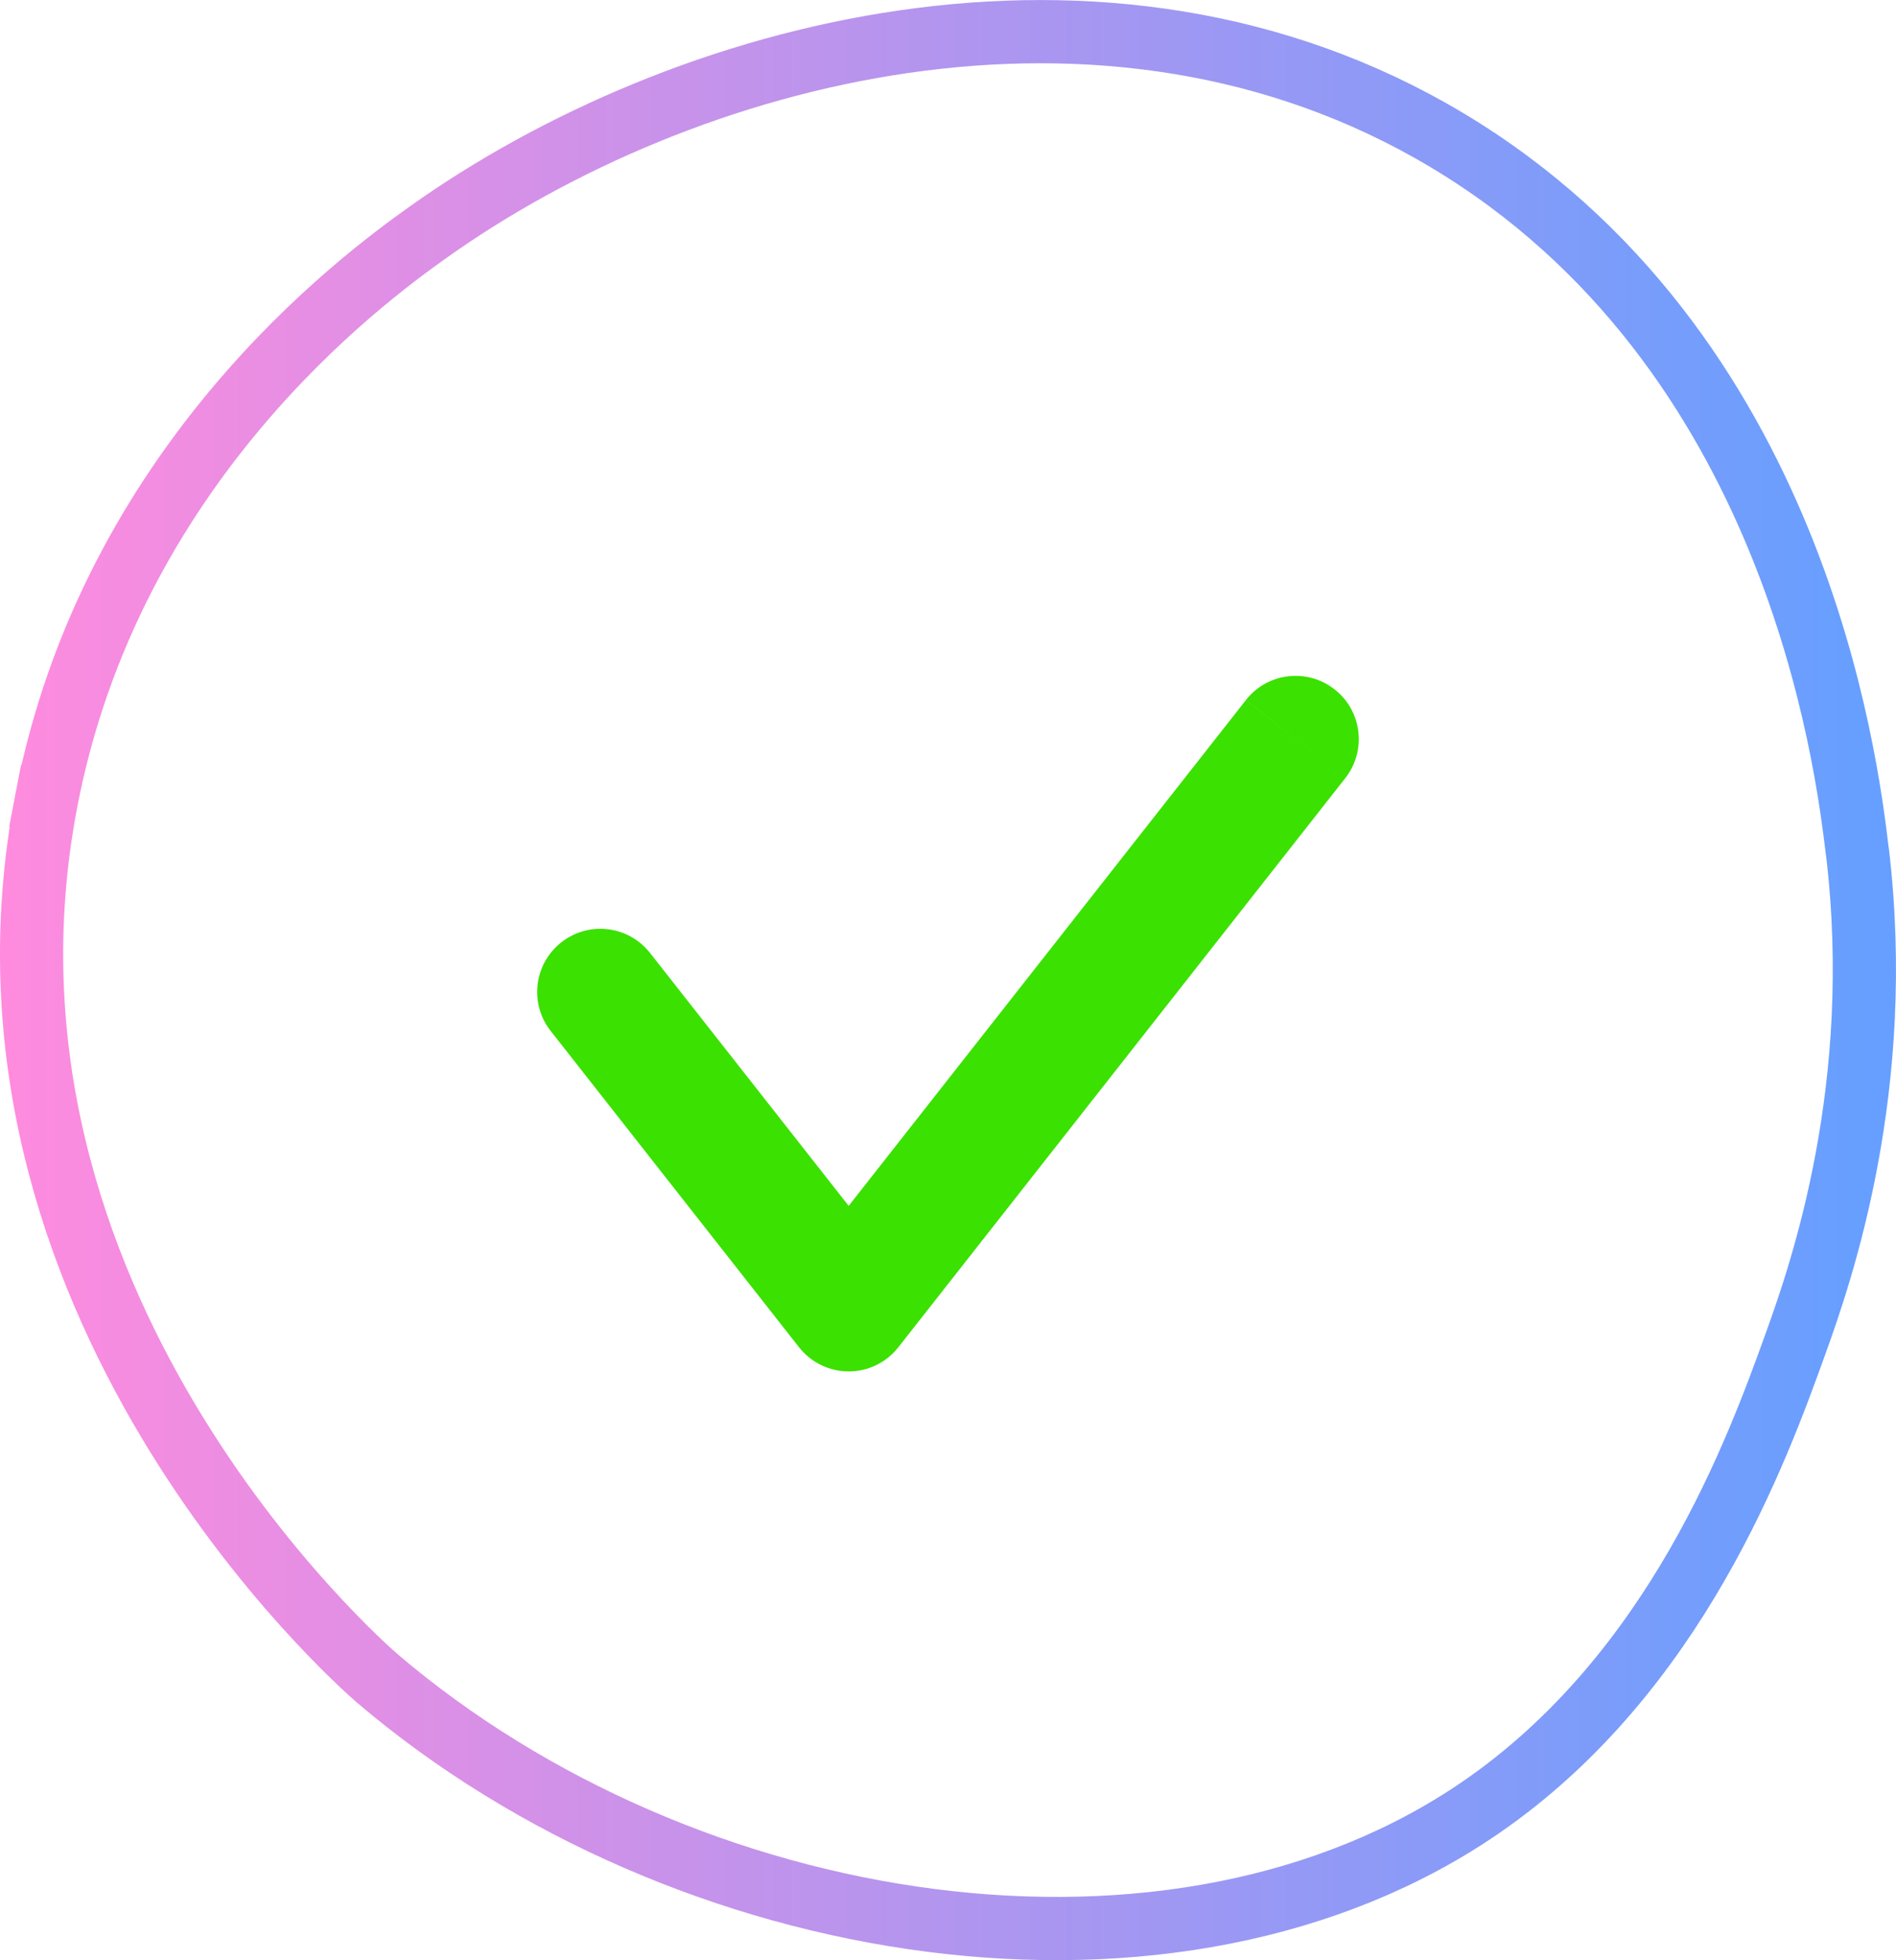 <?xml version="1.0" encoding="utf-8"?>
<!-- Generator: Adobe Illustrator 16.0.0, SVG Export Plug-In . SVG Version: 6.00 Build 0)  -->
<!DOCTYPE svg PUBLIC "-//W3C//DTD SVG 1.1//EN" "http://www.w3.org/Graphics/SVG/1.1/DTD/svg11.dtd">
<svg version="1.1" id="Layer_1" xmlns="http://www.w3.org/2000/svg" xmlns:xlink="http://www.w3.org/1999/xlink" x="0px" y="0px"
	 width="30px" height="31px" viewBox="0 0 30 31" enable-background="new 0 0 30 31" xml:space="preserve">
<linearGradient id="SVGID_1_" gradientUnits="userSpaceOnUse" x1="0" y1="16.5" x2="29.508" y2="16.5" gradientTransform="matrix(1 0 0 -1 0 32)">
	<stop  offset="0" style="stop-color:#FF8BDE"/>
	<stop  offset="1" style="stop-color:#669FFF"/>
</linearGradient>
<path fill="none" stroke="url(#SVGID_1_)" d="M0.73,12.676L0.24,12.582L0.73,12.676z M0.73,12.676
	c-0.754,3.943,0.463,7.333,1.932,9.793c1.47,2.462,3.172,3.957,3.314,4.079c2.424,2.063,5.582,3.414,8.749,3.821
	c3.169,0.407,6.304-0.133,8.714-1.792c3.086-2.125,4.367-5.65,4.977-7.343l0,0c0.406-1.128,1.418-4.046,0.973-7.77 M0.73,12.676
	c1.02-5.327,4.984-8.25,6.044-9.004l0,0c4.027-2.866,10.703-4.685,16.11-1.462c5.535,3.301,6.334,9.838,6.504,11.256 M23.723,28.99"
	/>
<path fill="#3BE100" d="M10.286,15.071c-0.341-0.435-0.97-0.51-1.404-0.169c-0.435,0.341-0.51,0.97-0.168,1.403L10.286,15.071z
	 M13.429,20.688l-0.787,0.617c0.19,0.242,0.479,0.383,0.787,0.383c0.307,0,0.597-0.141,0.786-0.383L13.429,20.688z M21.286,12.306
	c0.341-0.434,0.267-1.063-0.169-1.404c-0.434-0.341-1.063-0.266-1.403,0.168L21.286,12.306z M8.714,16.305l3.928,5l1.573-1.234
	l-3.929-5L8.714,16.305z M14.215,21.305l7.071-8.999l-1.572-1.235l-7.072,9L14.215,21.305z"/>
</svg>

